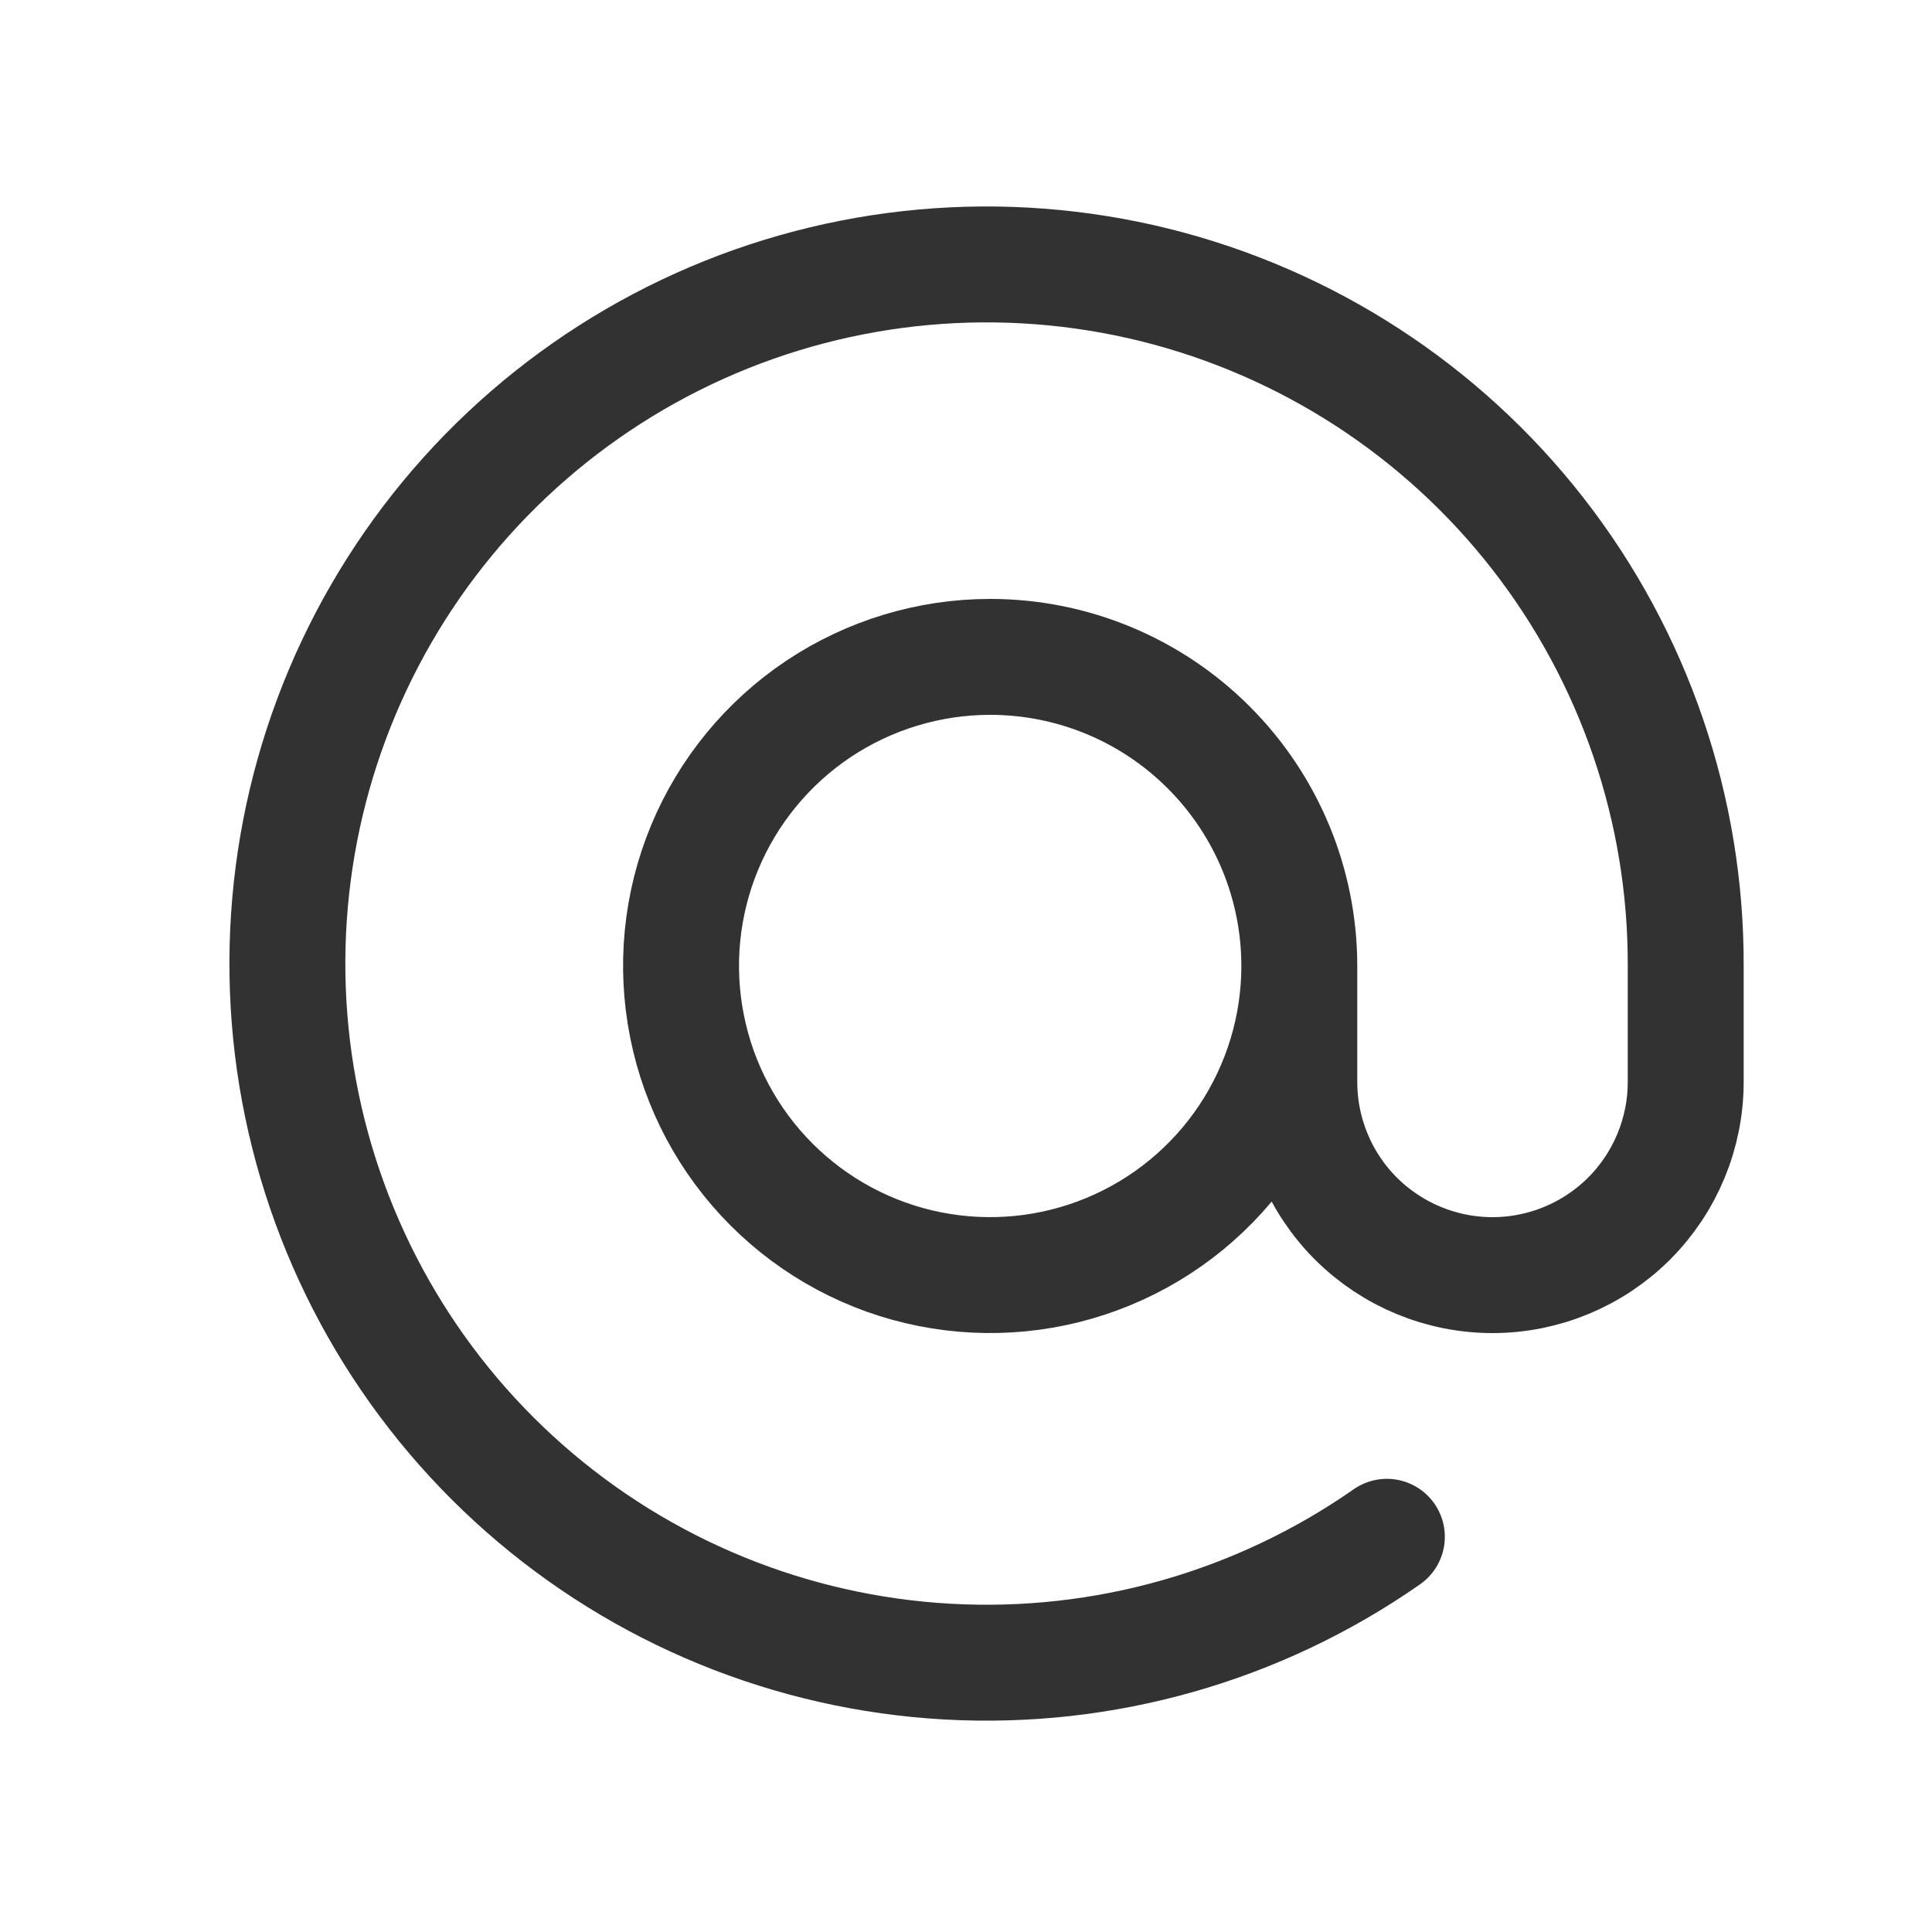 <svg width="25" height="25" viewBox="0 0 25 25" fill="none" xmlns="http://www.w3.org/2000/svg">
<path d="M16.813 12.5C16.813 13.291 16.578 14.064 16.139 14.722C15.699 15.38 15.074 15.893 14.343 16.195C13.613 16.498 12.808 16.577 12.032 16.423C11.256 16.269 10.544 15.888 9.984 15.328C9.425 14.769 9.044 14.056 8.89 13.28C8.735 12.504 8.814 11.7 9.117 10.969C9.42 10.238 9.933 9.614 10.59 9.174C11.248 8.735 12.022 8.5 12.813 8.5C13.874 8.5 14.891 8.921 15.641 9.672C16.391 10.422 16.813 11.439 16.813 12.5ZM16.813 12.5V14C16.813 14.663 17.076 15.299 17.545 15.768C18.014 16.236 18.65 16.5 19.313 16.5C19.976 16.5 20.612 16.236 21.081 15.768C21.549 15.299 21.813 14.663 21.813 14V12.5C21.82 10.474 21.146 8.504 19.901 6.906C18.655 5.308 16.908 4.175 14.942 3.687C12.975 3.2 10.902 3.387 9.054 4.218C7.206 5.05 5.691 6.477 4.751 8.272C3.811 10.067 3.501 12.126 3.87 14.118C4.24 16.11 5.267 17.921 6.788 19.26C8.309 20.599 10.236 21.388 12.259 21.501C14.282 21.615 16.285 21.046 17.946 19.886" stroke="#323232" stroke-width="1.5" stroke-linecap="round" stroke-linejoin="round"/>
</svg>
